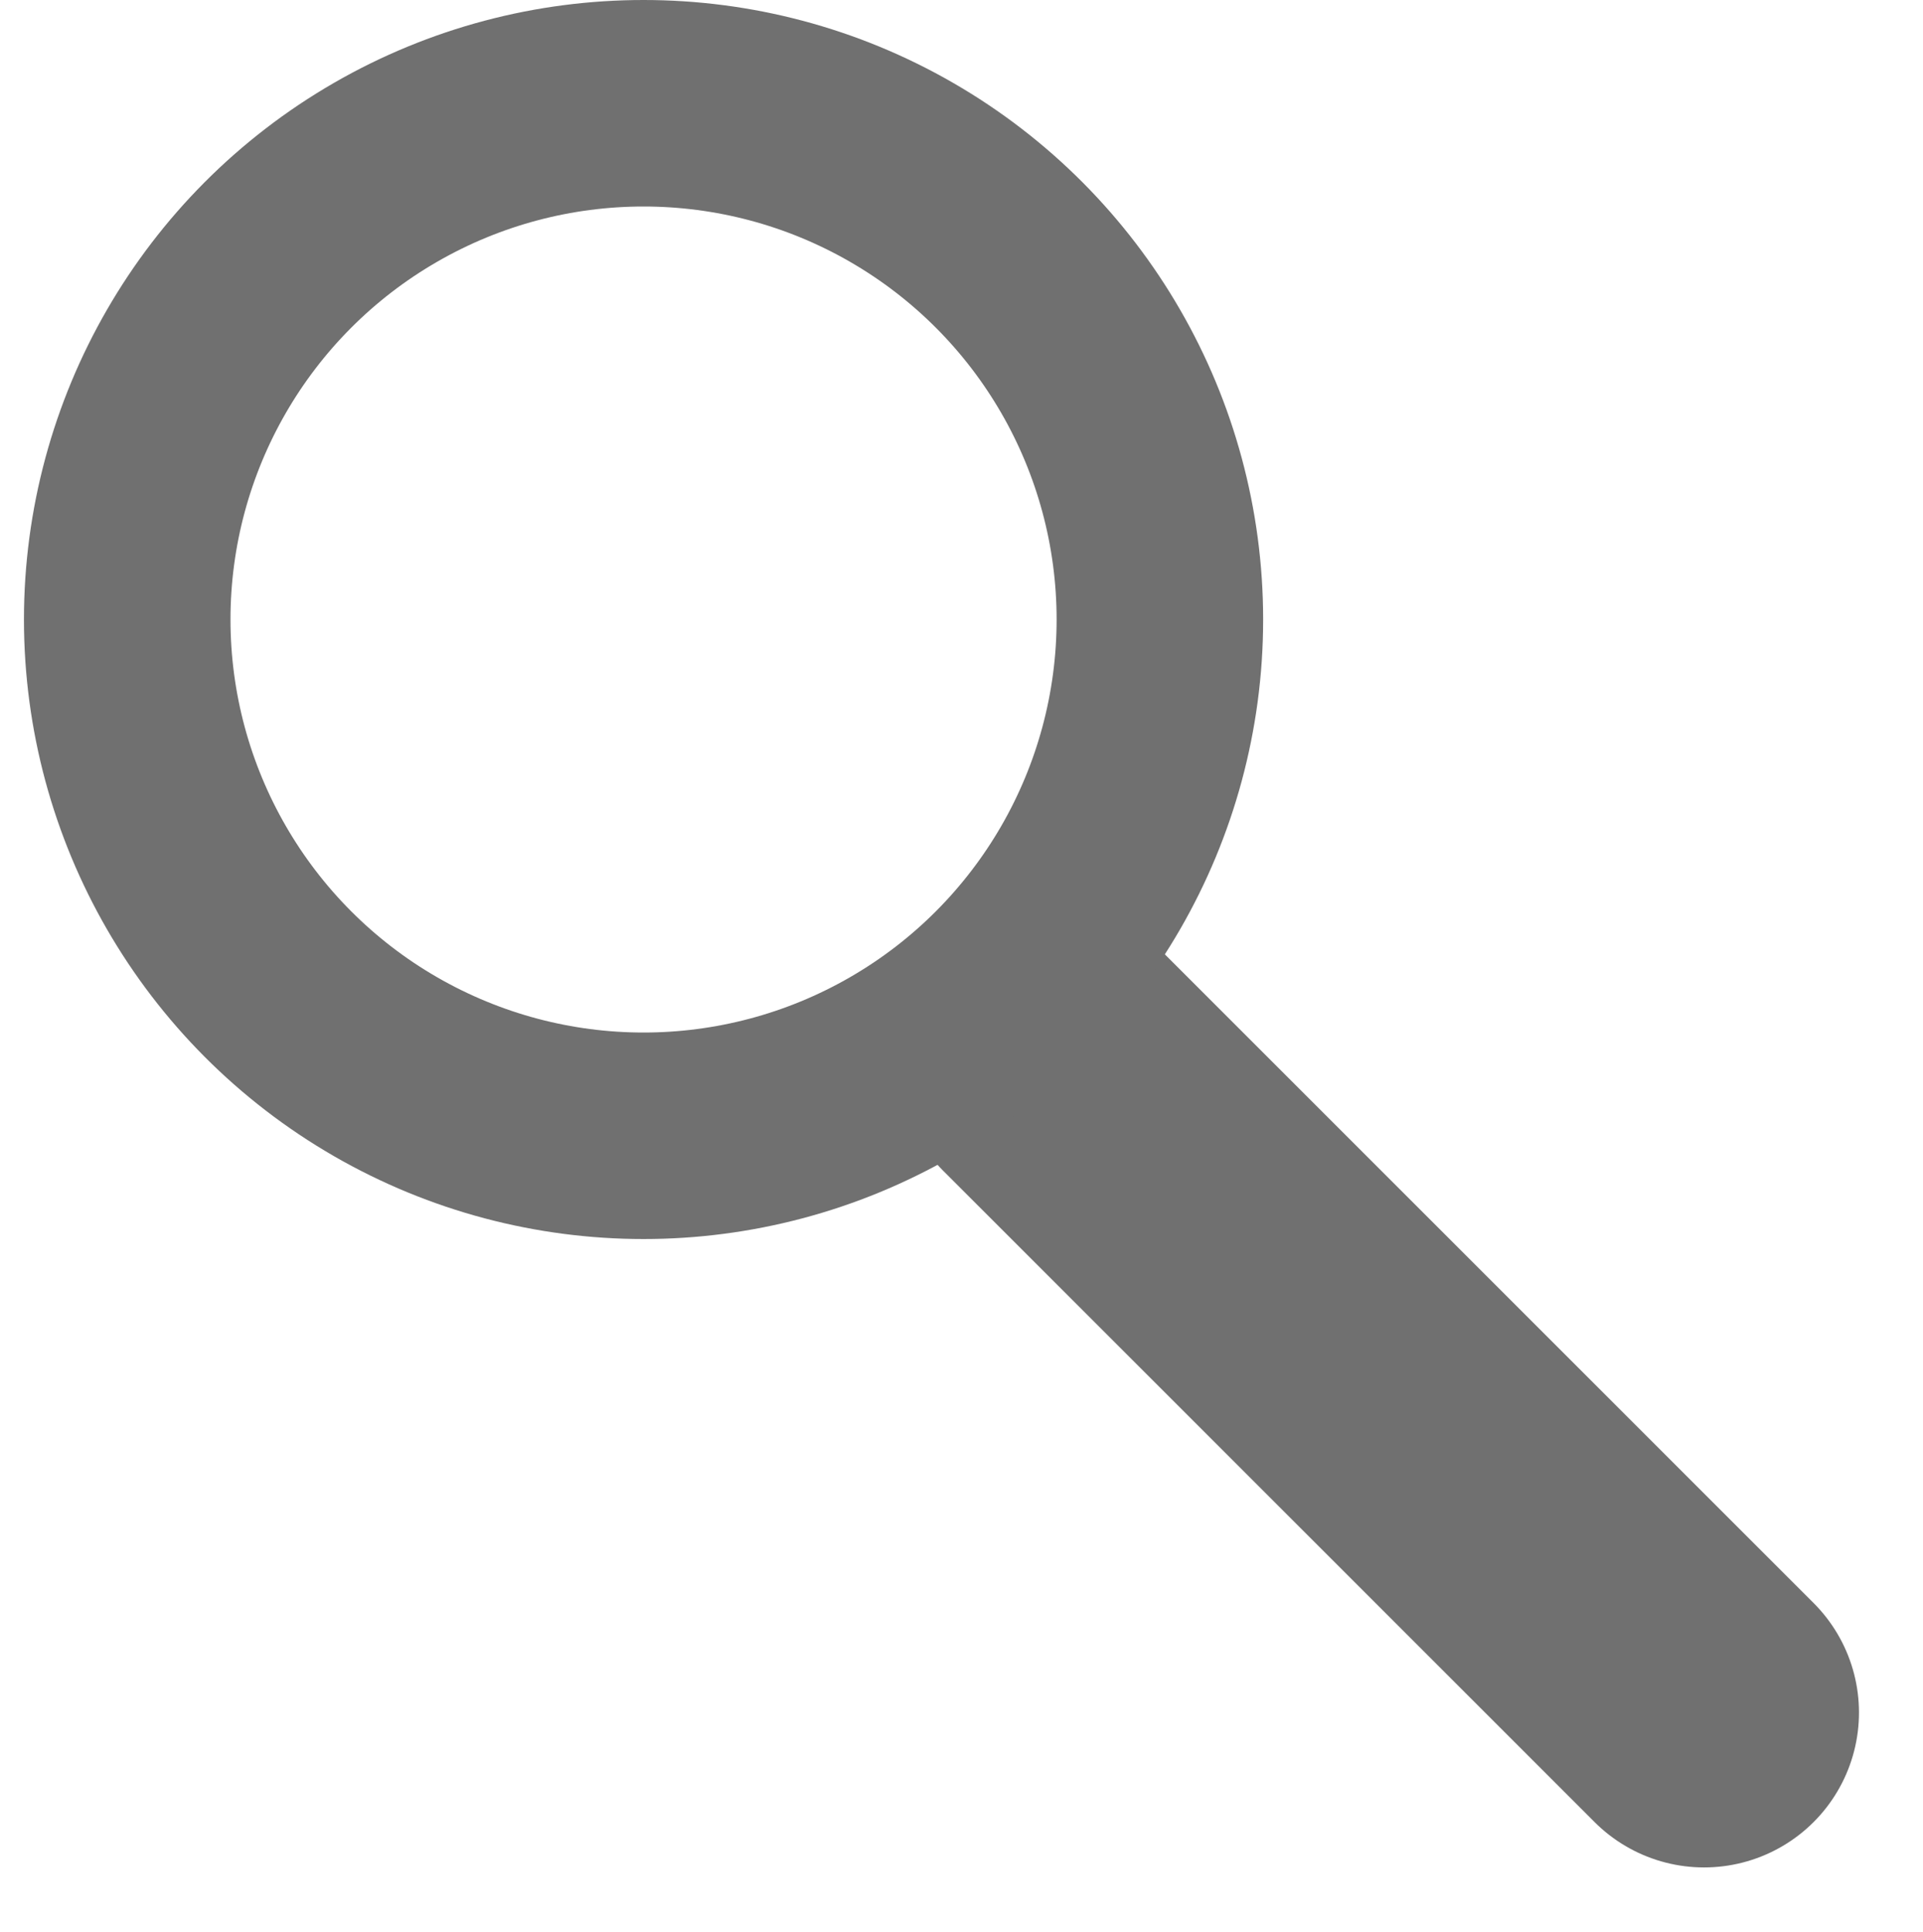 <svg xmlns="http://www.w3.org/2000/svg" id="prefix__sps_search_icon_home_enabled" width="9.311" height="9.356" viewBox="0 0 9.311 9.356">
    <path id="prefix__Path_274" d="M-6906.736 23370.494l3.154 3.154" data-name="Path 274" transform="translate(6911.833 -23365.355)" style="stroke-linecap:round;stroke-width:1.5px;stroke:#707070;fill:none"/>
    <g id="prefix__Ellipse_422" data-name="Ellipse 422" transform="translate(.116)" style="stroke:#707070;fill:none">
        <circle cx="3" cy="3" r="3" style="stroke:none"/>
        <circle cx="3" cy="3" r="2.5" style="fill:none"/>
    </g>
</svg>
